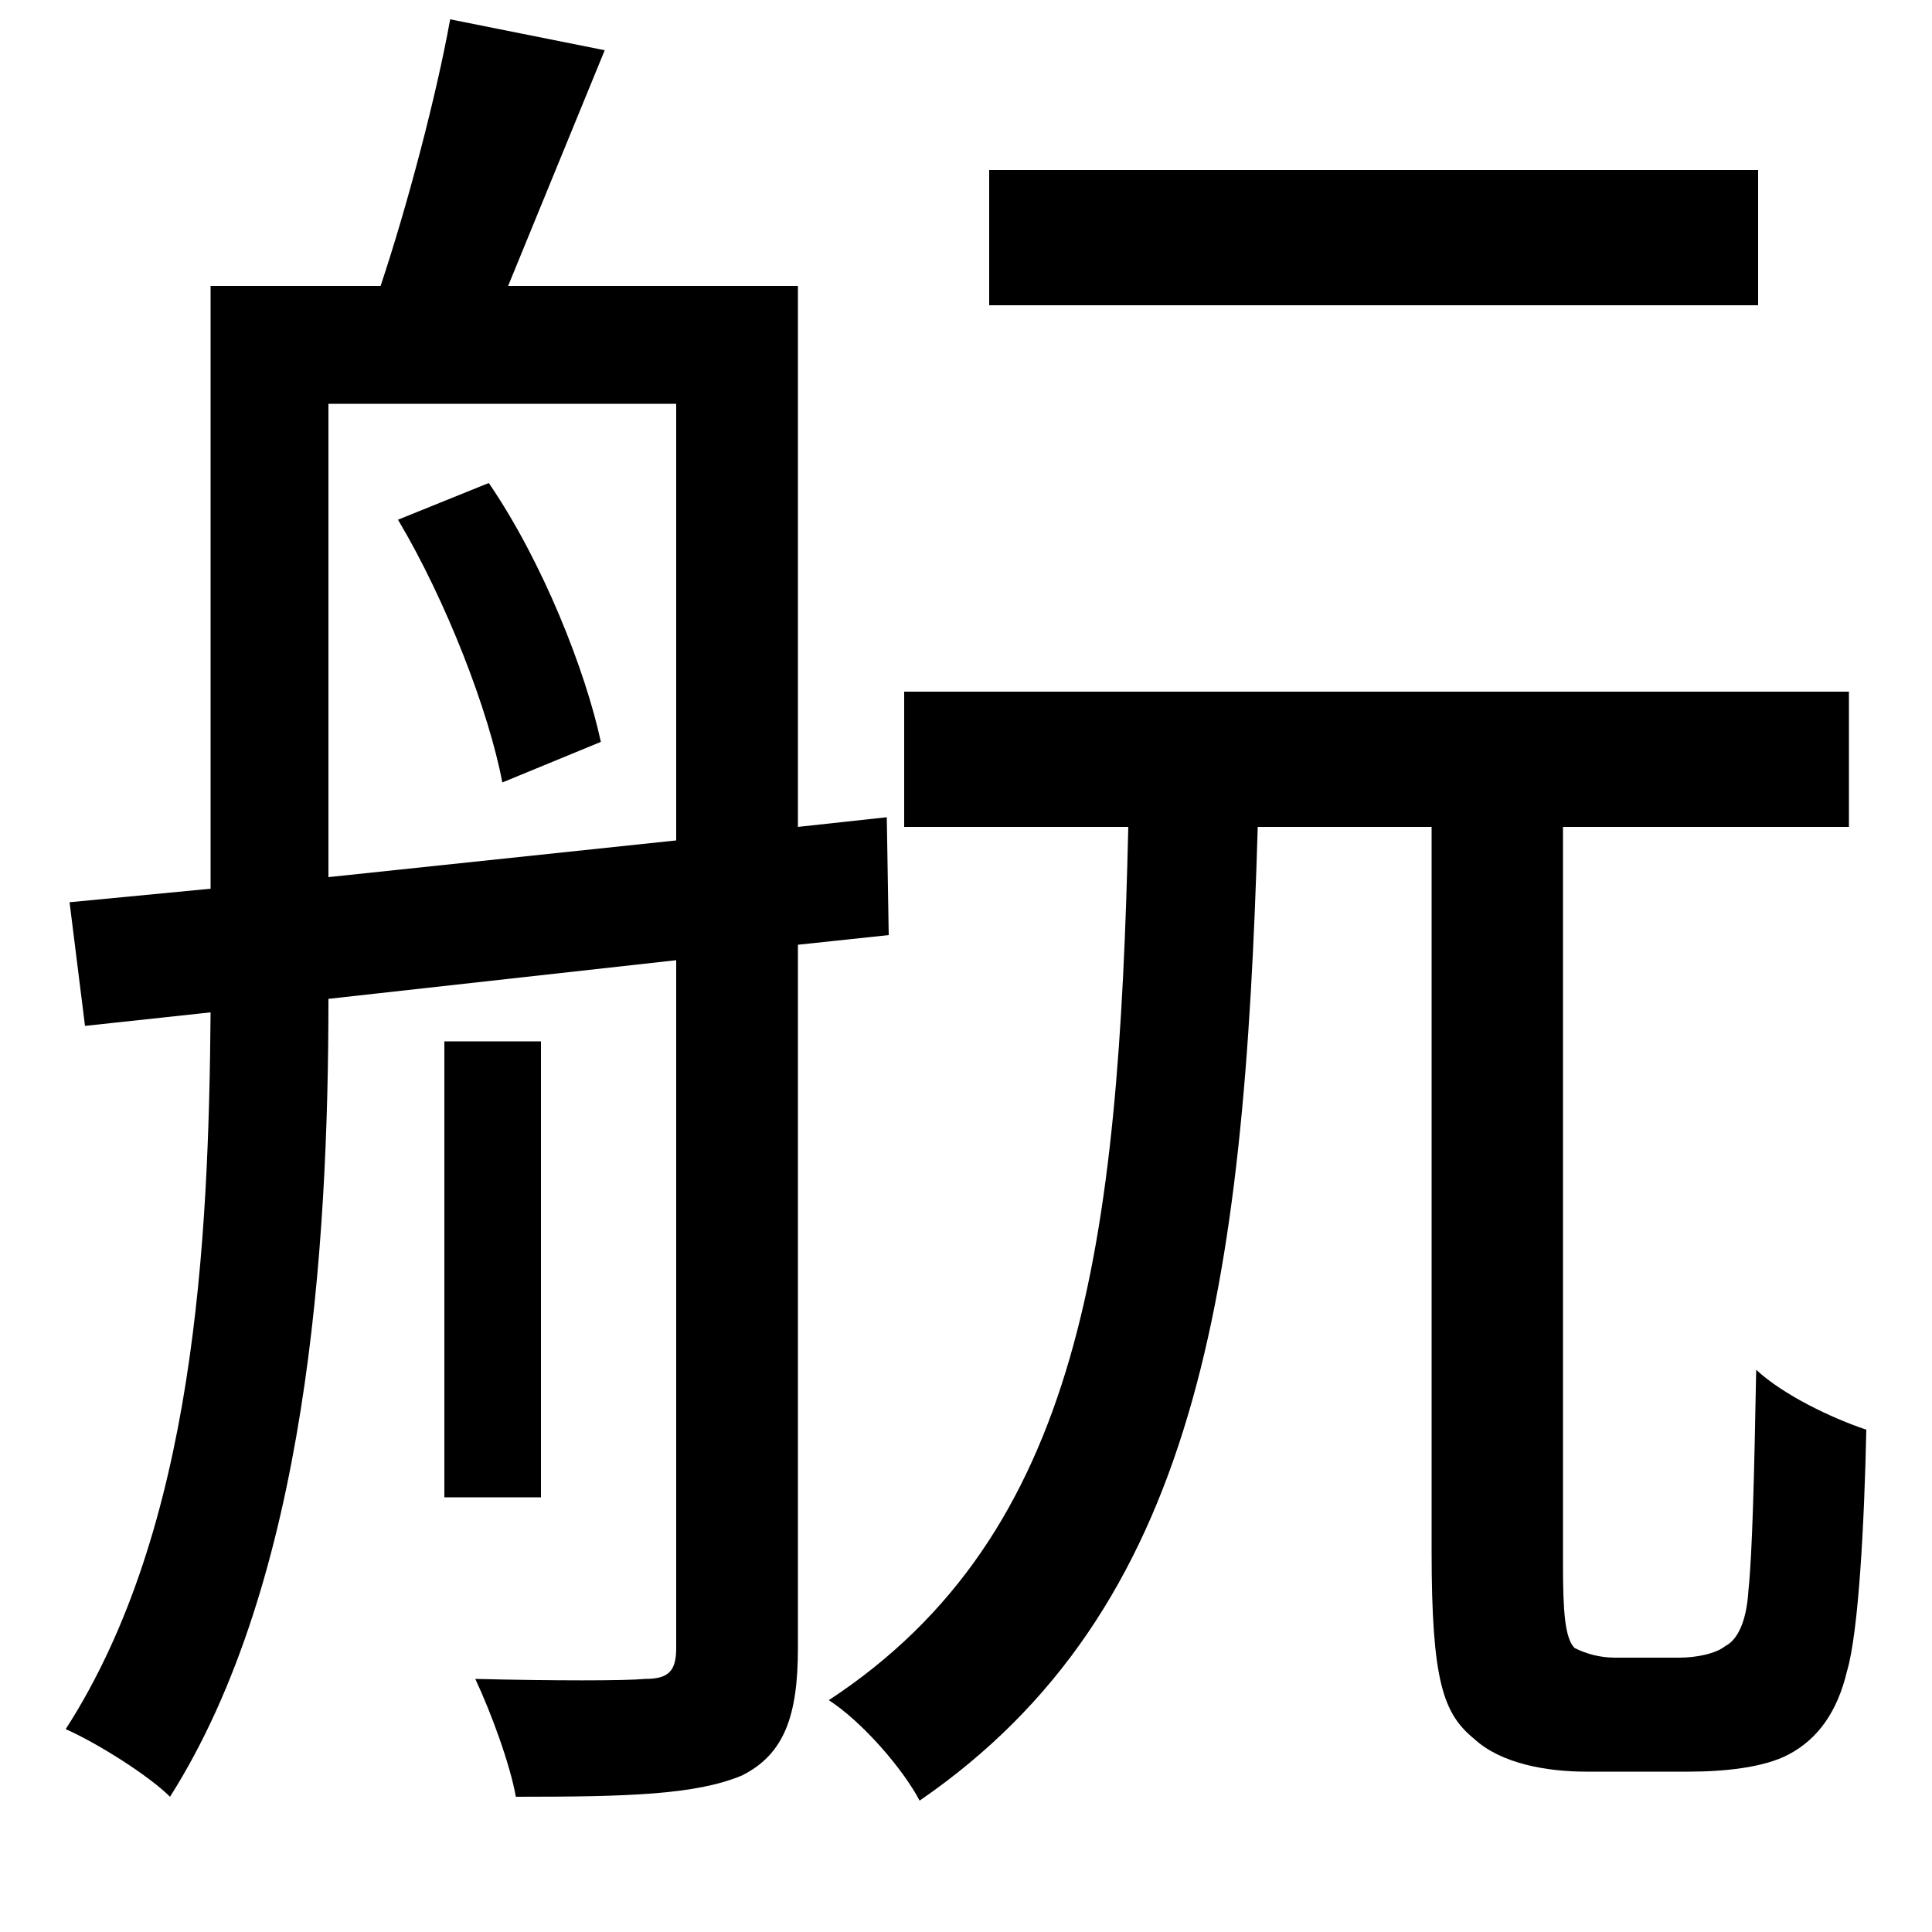 <svg xmlns="http://www.w3.org/2000/svg"
    viewBox="0 0 1000 1000">
  <!--
© 2014-2021 Adobe (http://www.adobe.com/).
Noto is a trademark of Google Inc.
This Font Software is licensed under the SIL Open Font License, Version 1.1. This Font Software is distributed on an "AS IS" BASIS, WITHOUT WARRANTIES OR CONDITIONS OF ANY KIND, either express or implied. See the SIL Open Font License for the specific language, permissions and limitations governing your use of this Font Software.
http://scripts.sil.org/OFL
  -->
<path d="M230 539L230 775 280 775 280 539ZM206 269C231 311 253 368 260 405L311 384C303 347 281 291 253 250ZM512 88L512 158 910 158 910 88ZM350 209L350 435 170 454 170 209ZM233 10C226 49 211 106 197 148L109 148 109 460 36 467 44 531 109 524C108 643 101 791 34 895 50 902 77 919 88 930 159 818 170 646 170 517L350 497 350 853C350 865 346 869 334 869 323 870 287 870 246 869 254 886 264 913 267 930 325 930 360 929 384 919 406 908 413 888 413 853L413 489 460 484 459 423 413 428 413 148 263 148 313 26ZM468 358L468 428 584 428C579 644 560 794 429 880 446 891 467 915 476 932 620 833 644 667 651 428L741 428 741 803C741 870 747 887 763 900 777 913 801 917 821 917 832 917 861 917 874 917 892 917 913 915 926 908 941 900 951 886 956 865 962 845 965 788 966 740 948 734 923 722 909 709 908 763 907 804 905 823 904 840 899 849 893 852 888 856 878 858 869 858 859 858 843 858 836 858 828 858 821 856 815 853 810 848 809 834 809 810L809 428 957 428 957 358Z"/>
</svg>